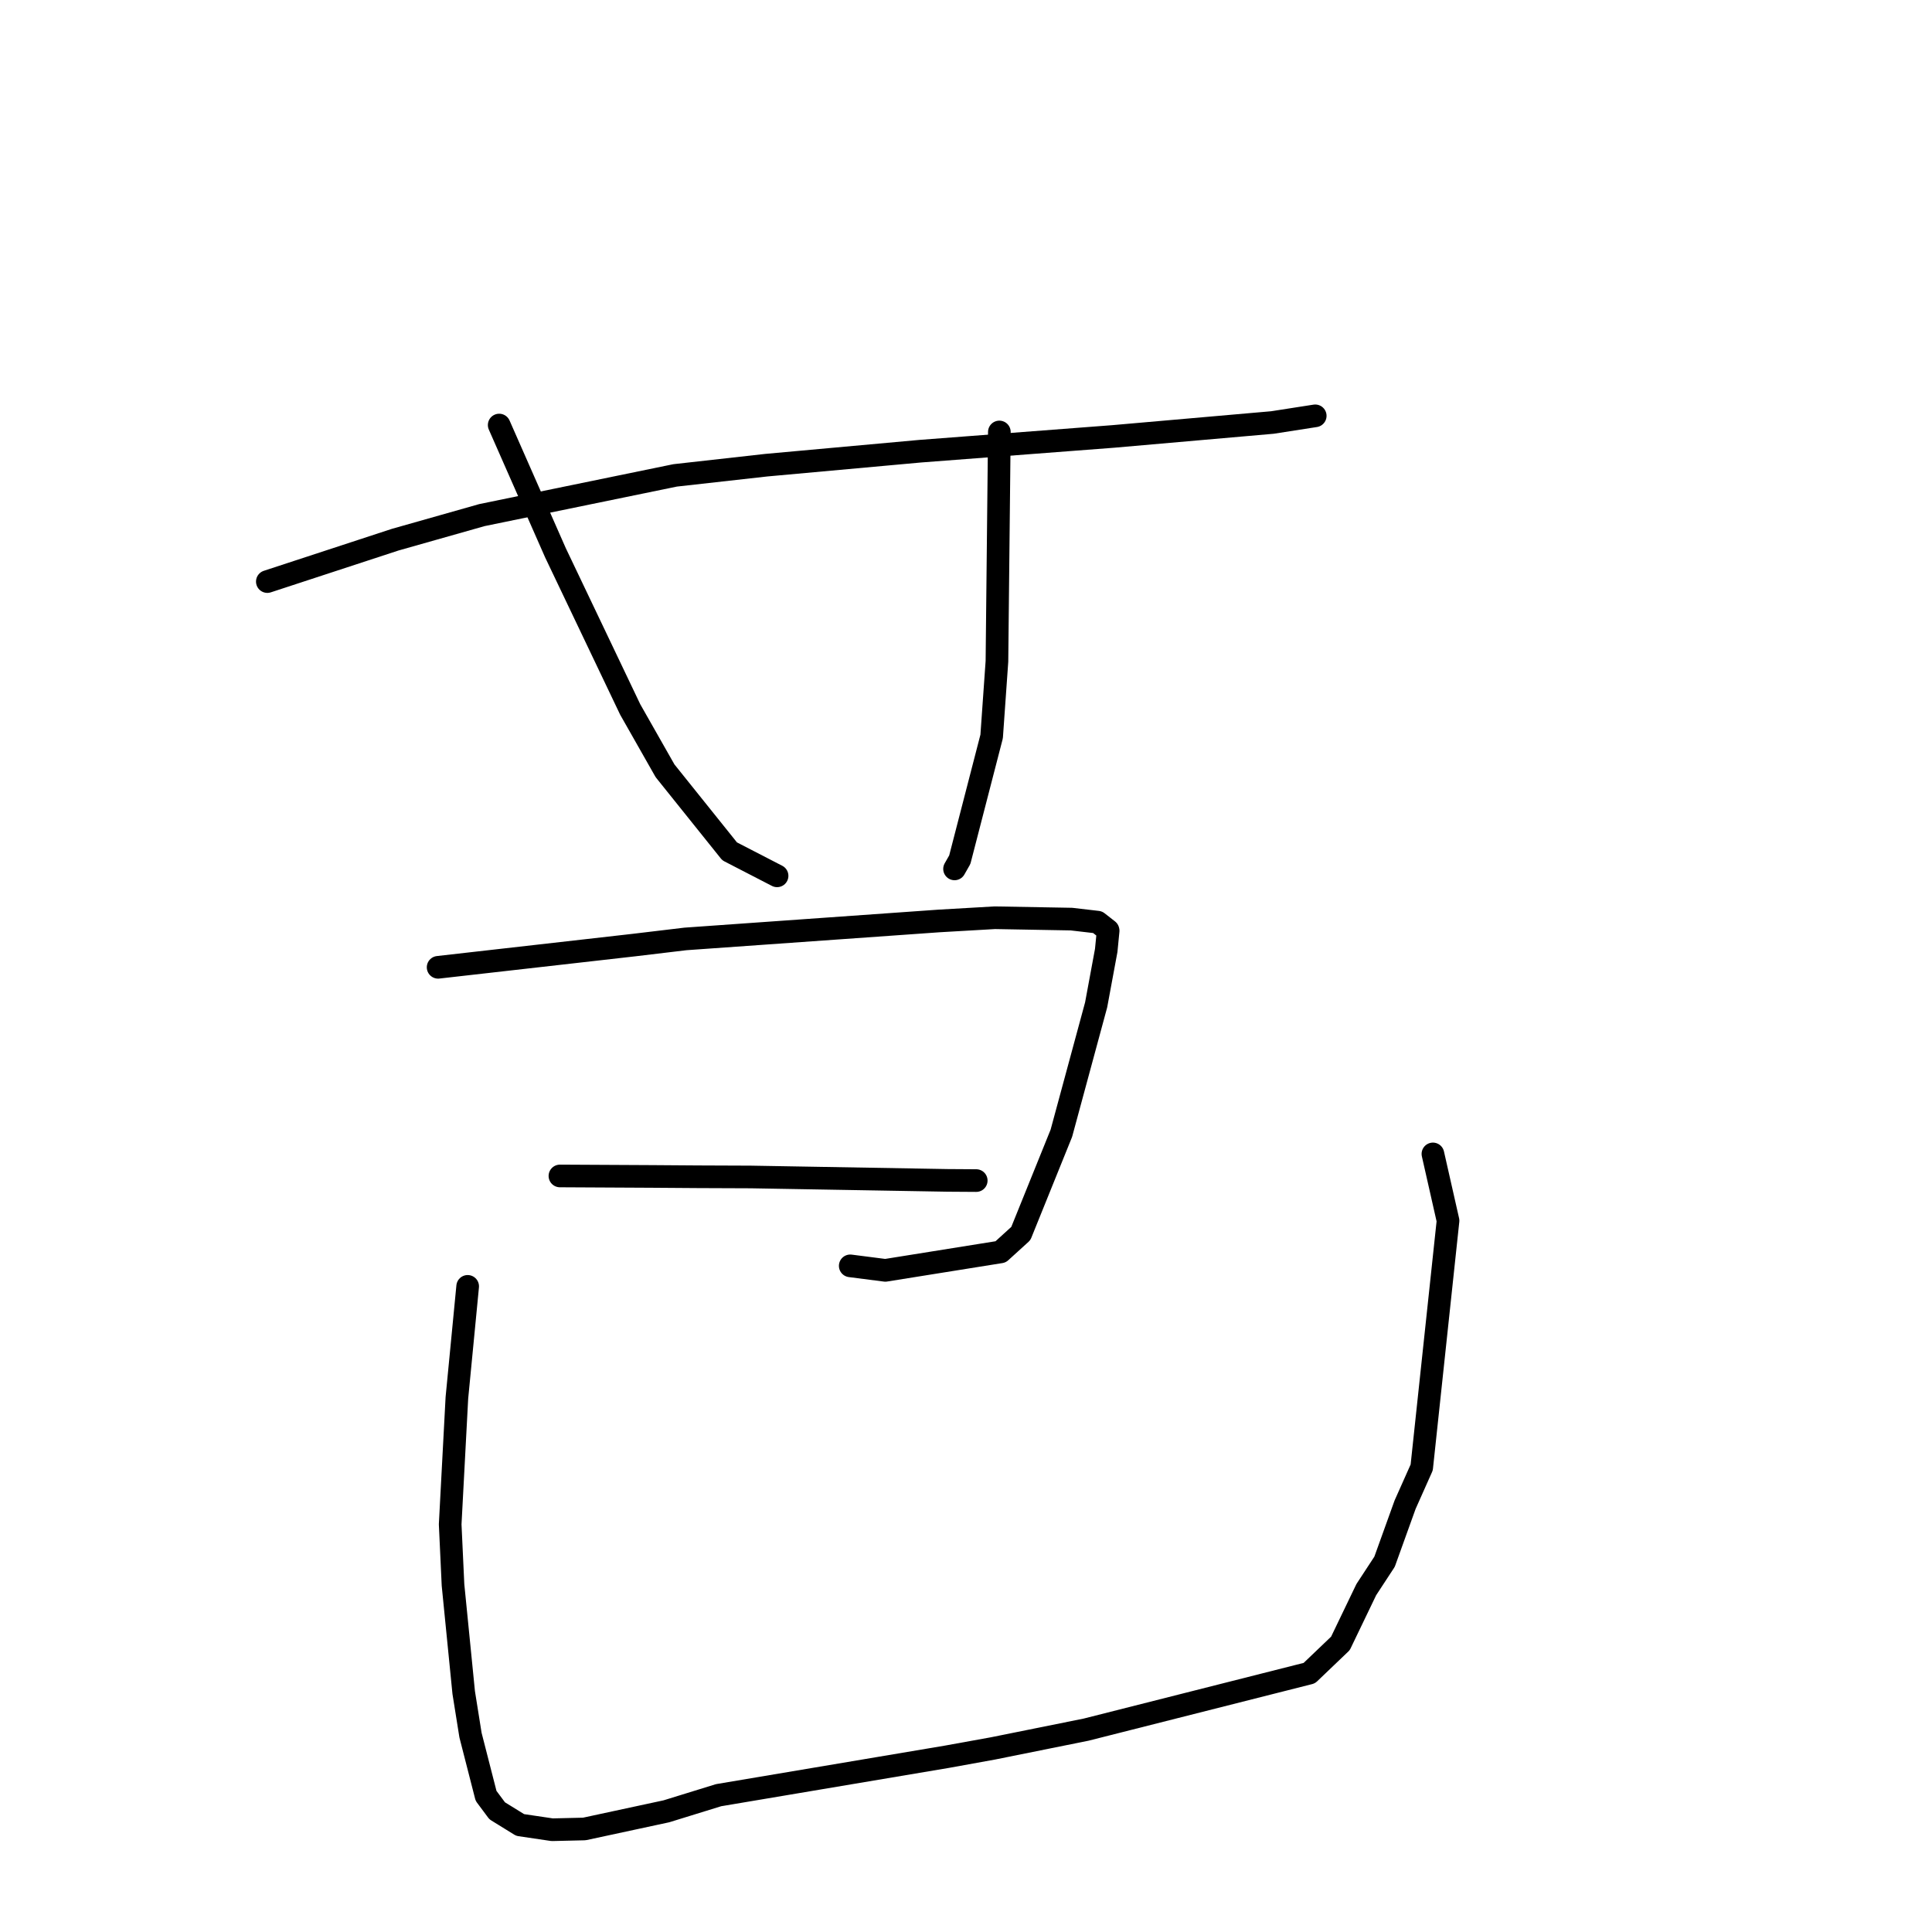 <?xml version="1.0" standalone="no"?>
    <svg width="256" height="256" xmlns="http://www.w3.org/2000/svg" version="1.1">
    <polyline stroke="black" stroke-width="3" stroke-linecap="round" fill="transparent" stroke-linejoin="round" points="35.423 77.061 43.886 74.288 52.349 71.515 63.855 68.254 89.454 62.992 101.53 61.64 121.915 59.787 147.505 57.831 168.602 55.983 173.713 55.187 174.224 55.108 174.275 55.1 " />
        <polyline stroke="black" stroke-width="3" stroke-linecap="round" fill="transparent" stroke-linejoin="round" points="66.145 56.32 69.872 64.781 73.599 73.242 83.506 94.01 88.121 102.134 96.679 112.807 102.395 115.758 102.967 116.053 " />
        <polyline stroke="black" stroke-width="3" stroke-linecap="round" fill="transparent" stroke-linejoin="round" points="132.42 57.238 132.26 72.437 132.1 87.635 131.398 97.589 127.177 113.914 126.482 115.134 " />
        <polyline stroke="black" stroke-width="3" stroke-linecap="round" fill="transparent" stroke-linejoin="round" points="58.053 128.173 71.027 126.701 84 125.228 90.826 124.413 124.427 122.031 131.818 121.605 141.975 121.787 145.436 122.19 146.821 123.272 146.834 123.325 146.835 123.328 146.58 125.933 145.245 133.146 140.637 150.159 135.265 163.449 132.588 165.883 117.312 168.329 112.661 167.732 " />
        <polyline stroke="black" stroke-width="3" stroke-linecap="round" fill="transparent" stroke-linejoin="round" points="74.193 155.82 80.293 155.852 86.394 155.884 92.436 155.927 99.493 155.955 125.545 156.407 129.319 156.432 129.353 156.432 129.356 156.432 " />
        <polyline stroke="black" stroke-width="3" stroke-linecap="round" fill="transparent" stroke-linejoin="round" points="61.969 170.449 61.255 177.836 60.54 185.222 59.651 201.982 60.026 210.016 61.443 224.272 62.345 229.916 64.406 237.962 65.88 239.941 68.921 241.82 73.164 242.449 77.427 242.349 88.299 240.008 95.217 237.871 125.454 232.782 131.582 231.673 143.909 229.188 173.491 221.7 177.613 217.76 181.04 210.634 183.461 206.937 186.183 199.377 188.383 194.444 191.872 161.748 189.869 152.901 " />
        </svg>